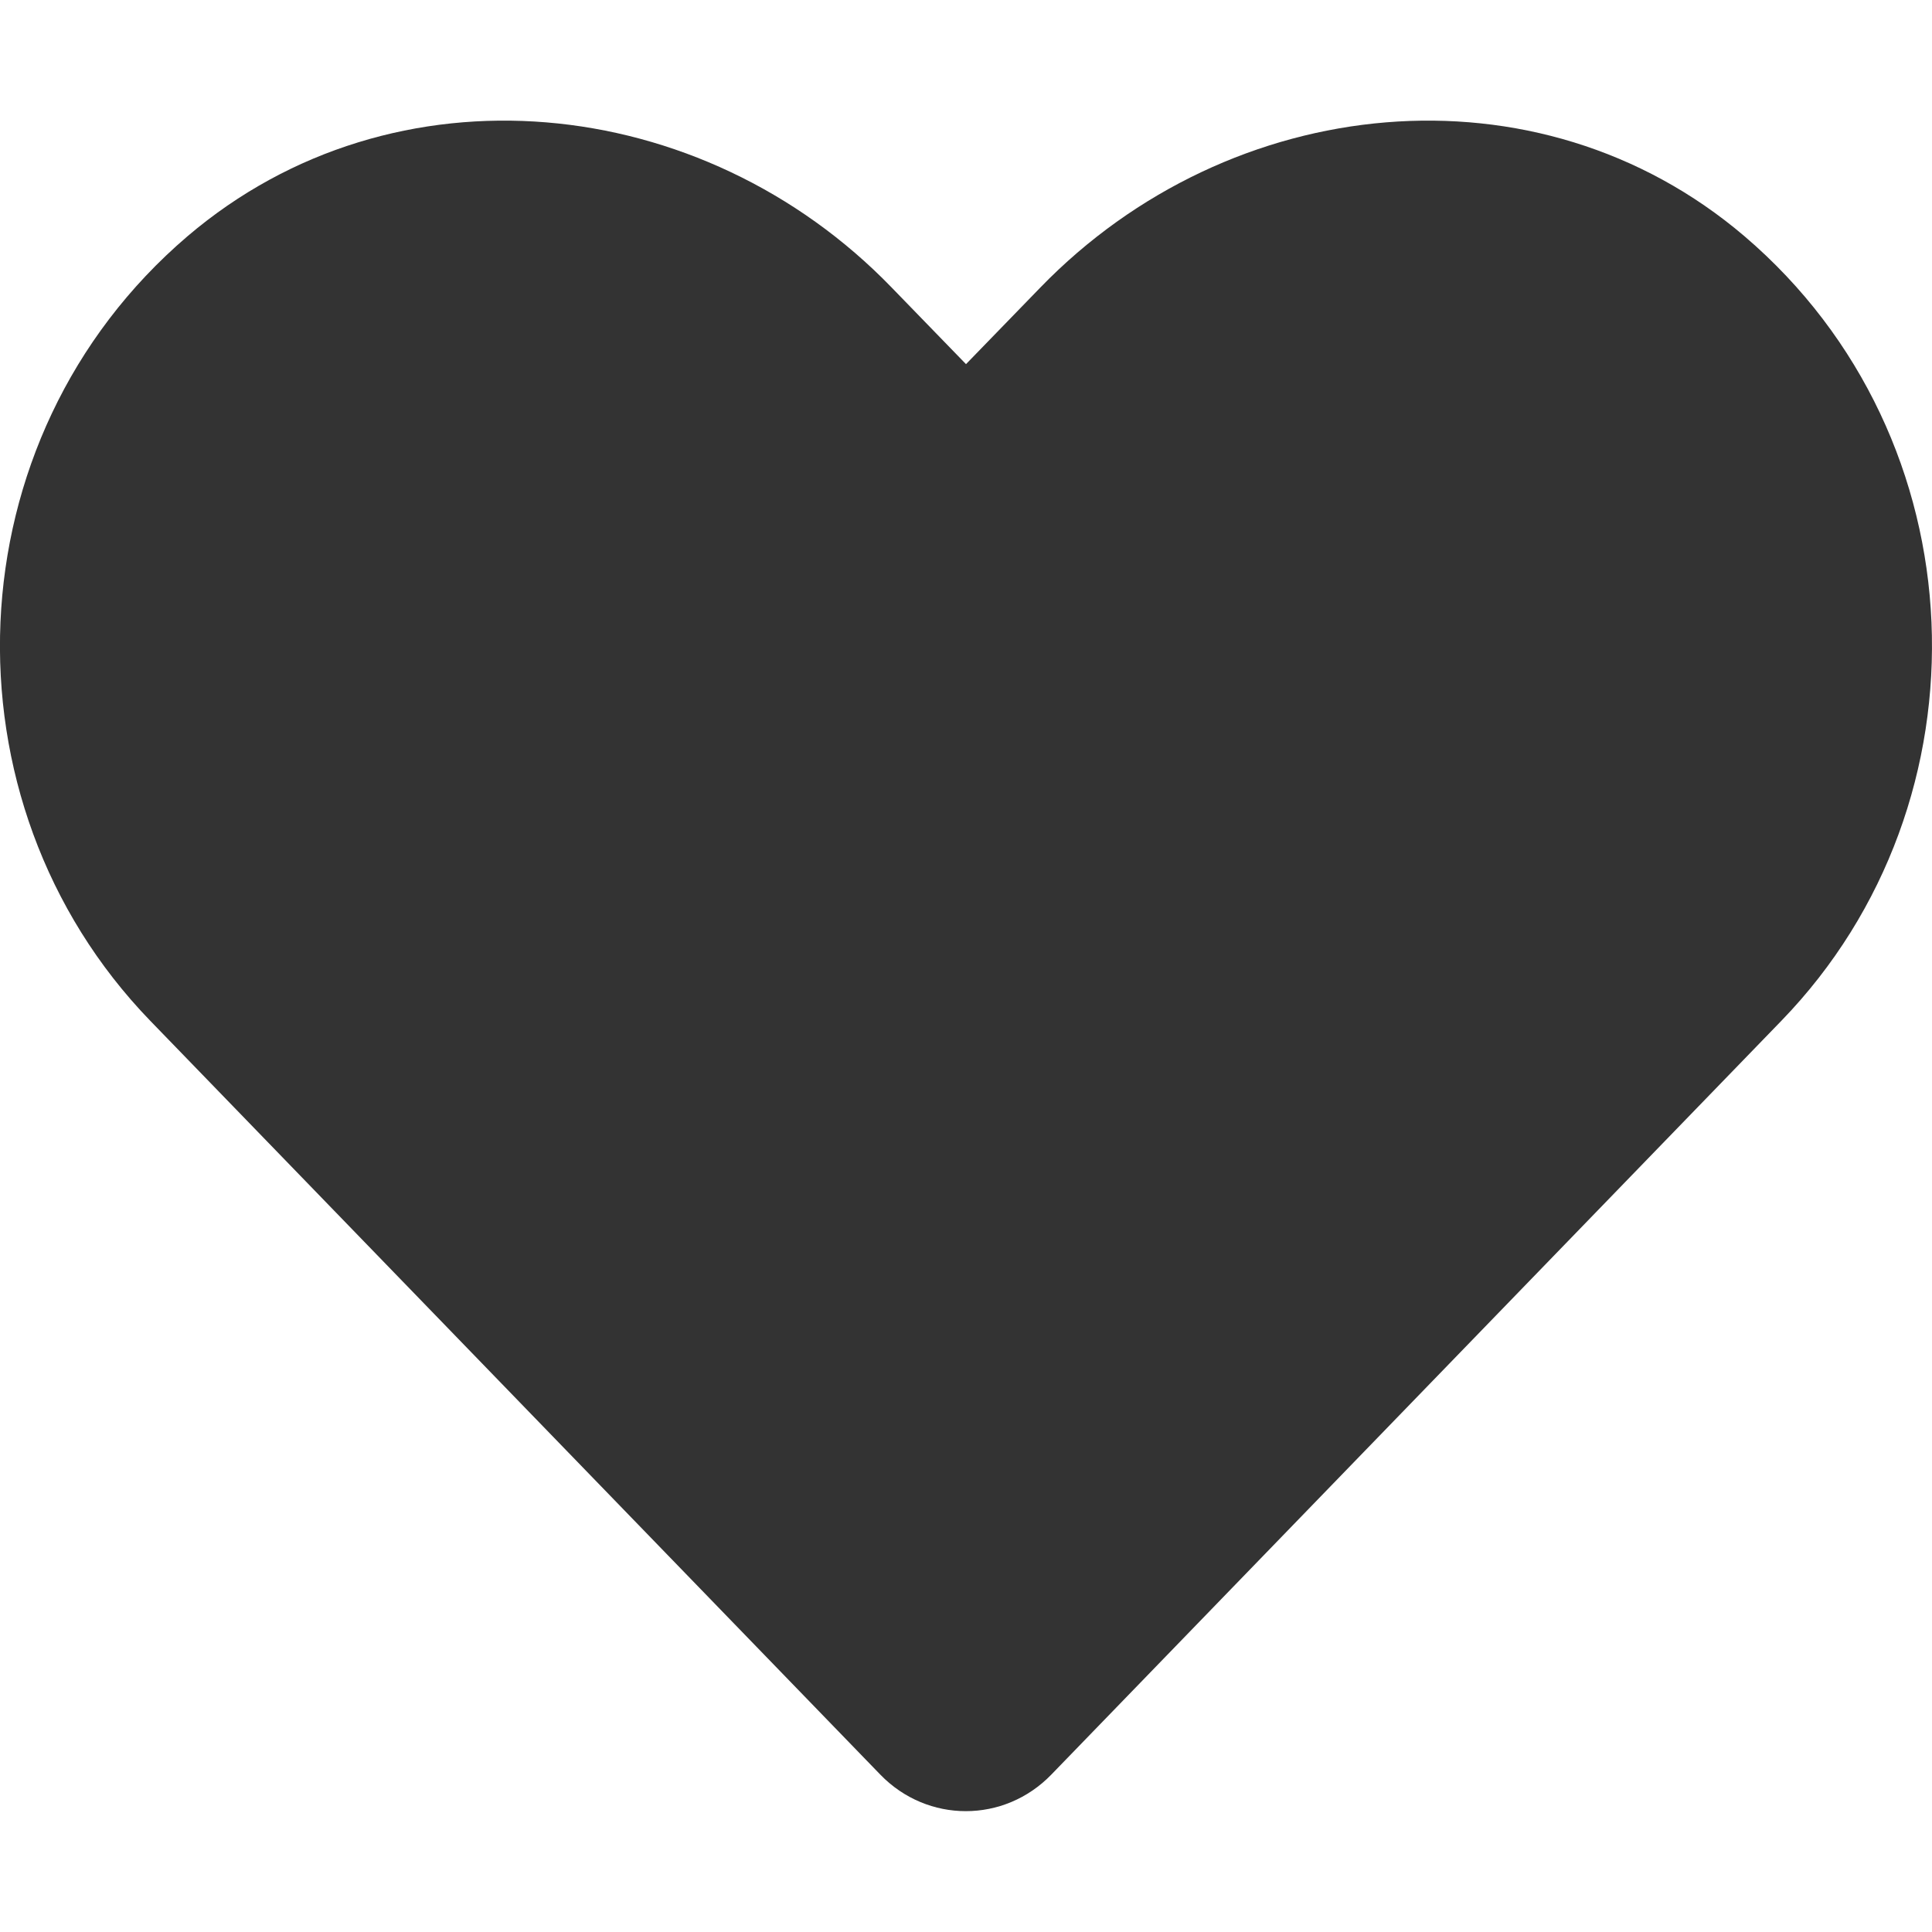 <svg width="512" height="512" viewBox="0 0 512 512" fill="none" xmlns="http://www.w3.org/2000/svg">
<g clip-path="url(#clip0)">
<path d="M462.3 62.6C407.5 15.9 326 24.3 275.7 76.2L256 96.5L236.3 76.2C186.1 24.3 104.5 15.9 49.7 62.6C-13.1 116.2 -16.4 212.4 39.8 270.5L233.3 470.3C245.8 483.2 266.1 483.2 278.6 470.3L472.1 270.5C528.4 212.4 525.1 116.2 462.3 62.6V62.6Z" fill="#333333"/>
</g>
<defs>
<clipPath id="clip0">
<rect width="512" height="512" fill="white"/>
</clipPath>
</defs>
</svg>
